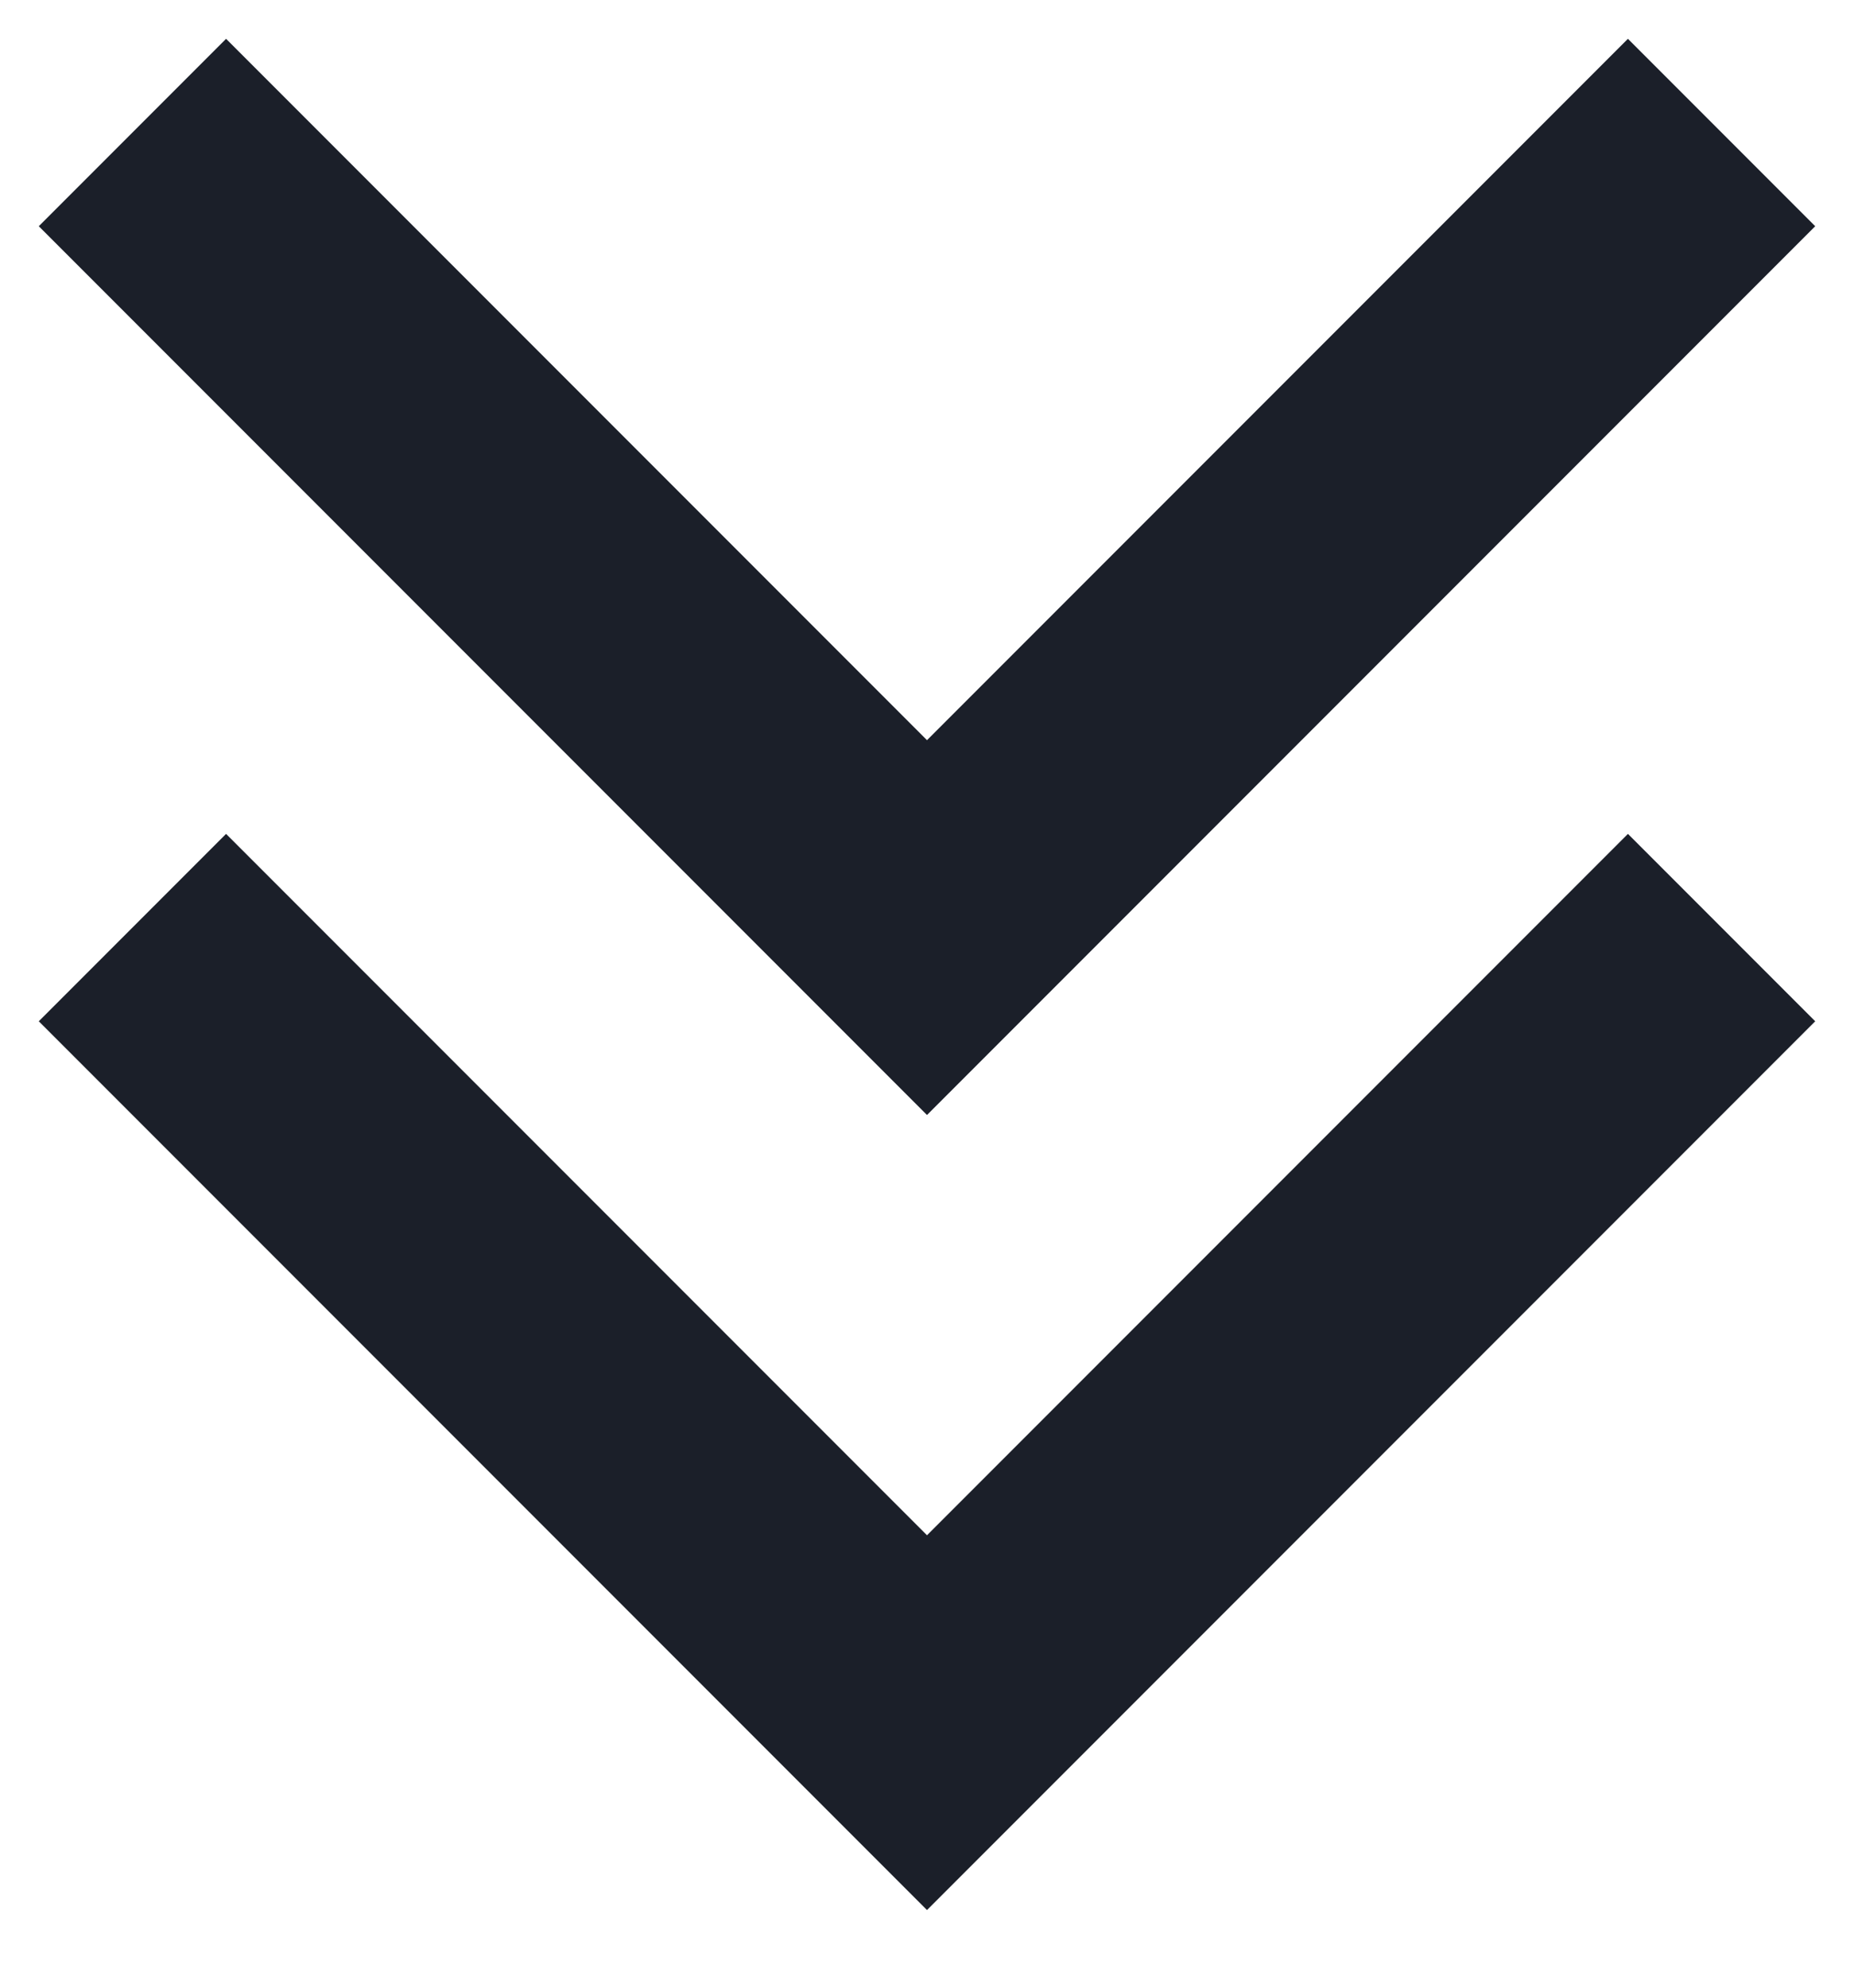 <svg width="14" height="15" viewBox="0 0 14 15" fill="none" xmlns="http://www.w3.org/2000/svg">
<g id="&#208;&#180;&#208;&#178;&#208;&#190;&#208;&#185;&#208;&#189;&#208;&#176;&#209;&#143; &#209;&#129;&#209;&#130;&#209;&#128;&#208;&#181;&#208;&#187;&#208;&#186;&#208;&#176; &#208;&#178;&#208;&#189;&#208;&#184;&#208;&#183;">
<path id="Vector 10" d="M13 1L7 7L1 1" stroke="#1B1F29" stroke-width="2"/>
<path id="Vector 9" d="M13 7L7 13L1 7" stroke="#1B1F29" stroke-width="2"/>
</g>
</svg>
